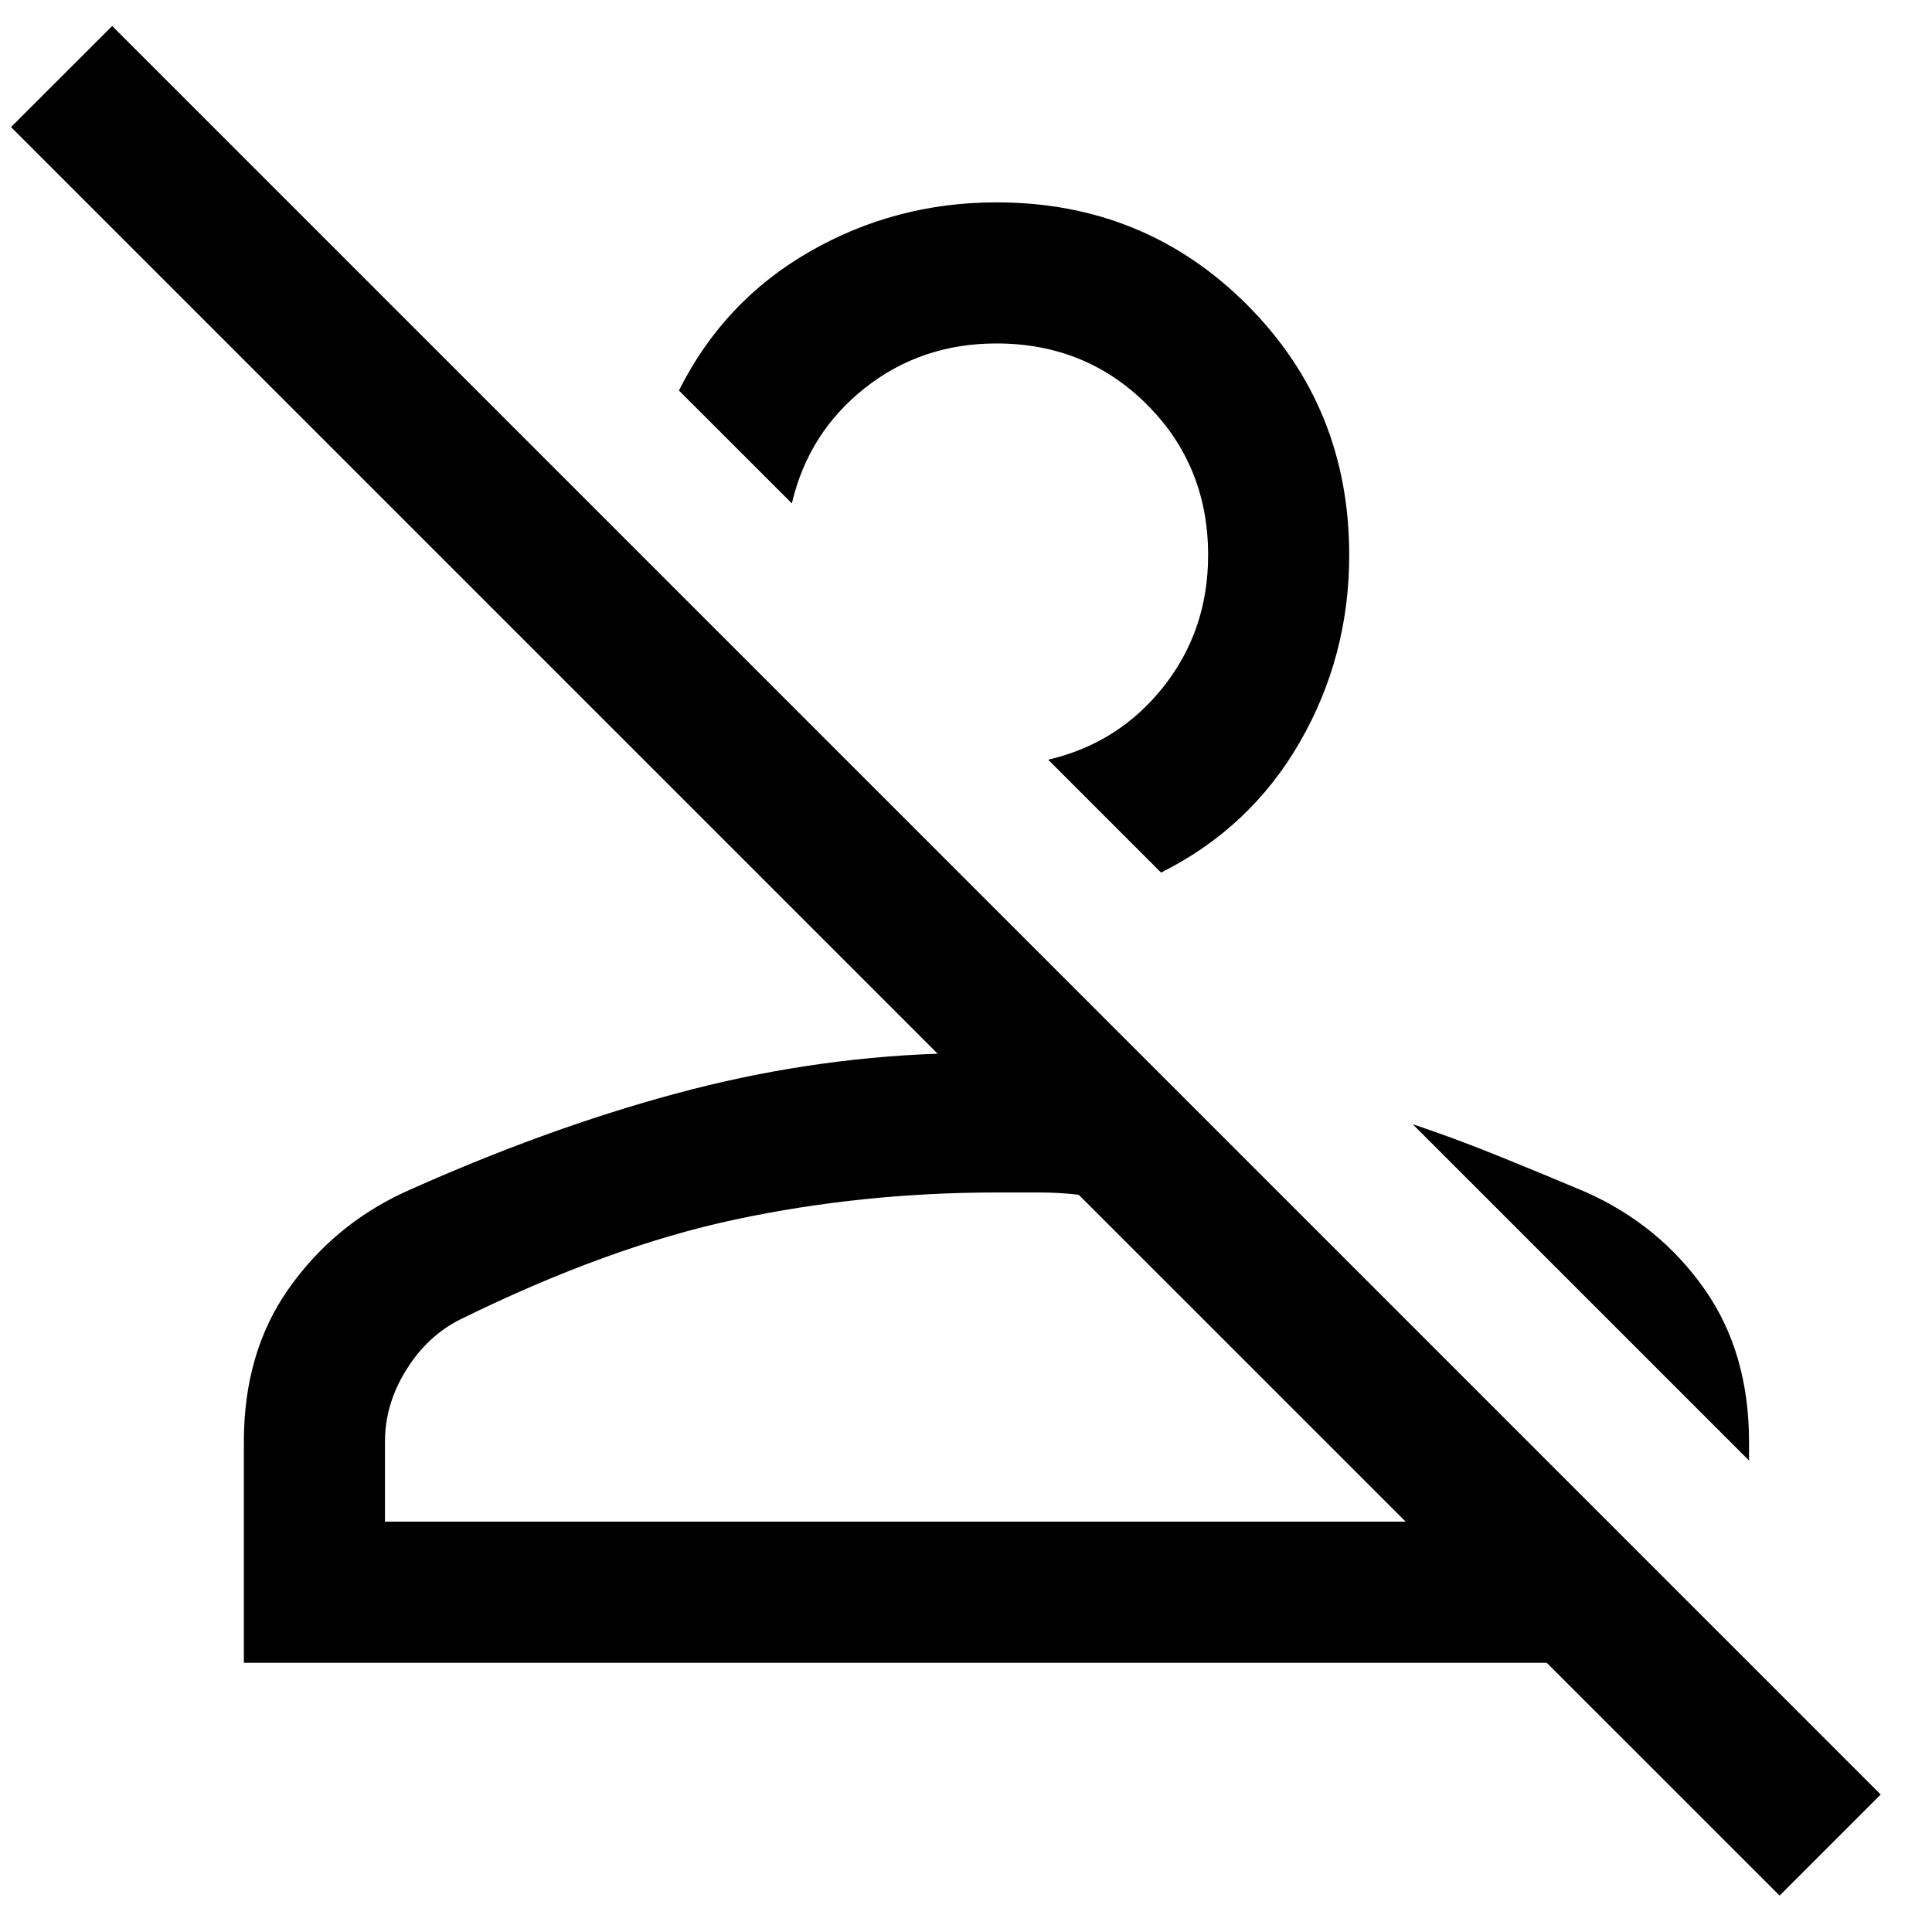 <svg width="31" height="31" viewBox="0 0 31 31" fill="none" xmlns="http://www.w3.org/2000/svg">
<path d="M28.555 30.416L24.819 26.681H3.913V23.134C3.913 22.177 4.152 21.36 4.63 20.681C5.108 20.001 5.724 19.486 6.479 19.134C7.989 18.454 9.441 17.926 10.838 17.549C12.234 17.171 13.636 16.957 15.045 16.907L0.177 2.039L1.8 0.417L30.177 28.794L28.555 30.416ZM6.177 24.416H22.555L17.309 19.171C17.108 19.146 16.894 19.134 16.668 19.134H15.989C14.555 19.134 13.158 19.278 11.8 19.567C10.441 19.857 8.97 20.391 7.385 21.171C7.033 21.347 6.743 21.618 6.517 21.983C6.29 22.347 6.177 22.731 6.177 23.134V24.416ZM25.46 19.134C26.24 19.486 26.869 20.001 27.347 20.681C27.825 21.36 28.064 22.177 28.064 23.134V23.435L22.668 18.039C23.121 18.19 23.58 18.36 24.045 18.549C24.511 18.737 24.982 18.932 25.46 19.134ZM18.63 14.001L16.819 12.19C17.573 12.014 18.19 11.624 18.668 11.02C19.146 10.416 19.385 9.712 19.385 8.907C19.385 7.951 19.058 7.146 18.404 6.492C17.75 5.838 16.945 5.511 15.989 5.511C15.184 5.511 14.479 5.75 13.875 6.228C13.272 6.706 12.882 7.322 12.706 8.077L10.894 6.266C11.372 5.31 12.07 4.567 12.989 4.039C13.907 3.511 14.907 3.247 15.989 3.247C17.573 3.247 18.913 3.794 20.007 4.888C21.102 5.983 21.649 7.322 21.649 8.907C21.649 9.989 21.385 10.989 20.857 11.907C20.328 12.825 19.586 13.523 18.63 14.001Z" fill="black"/>
</svg>
